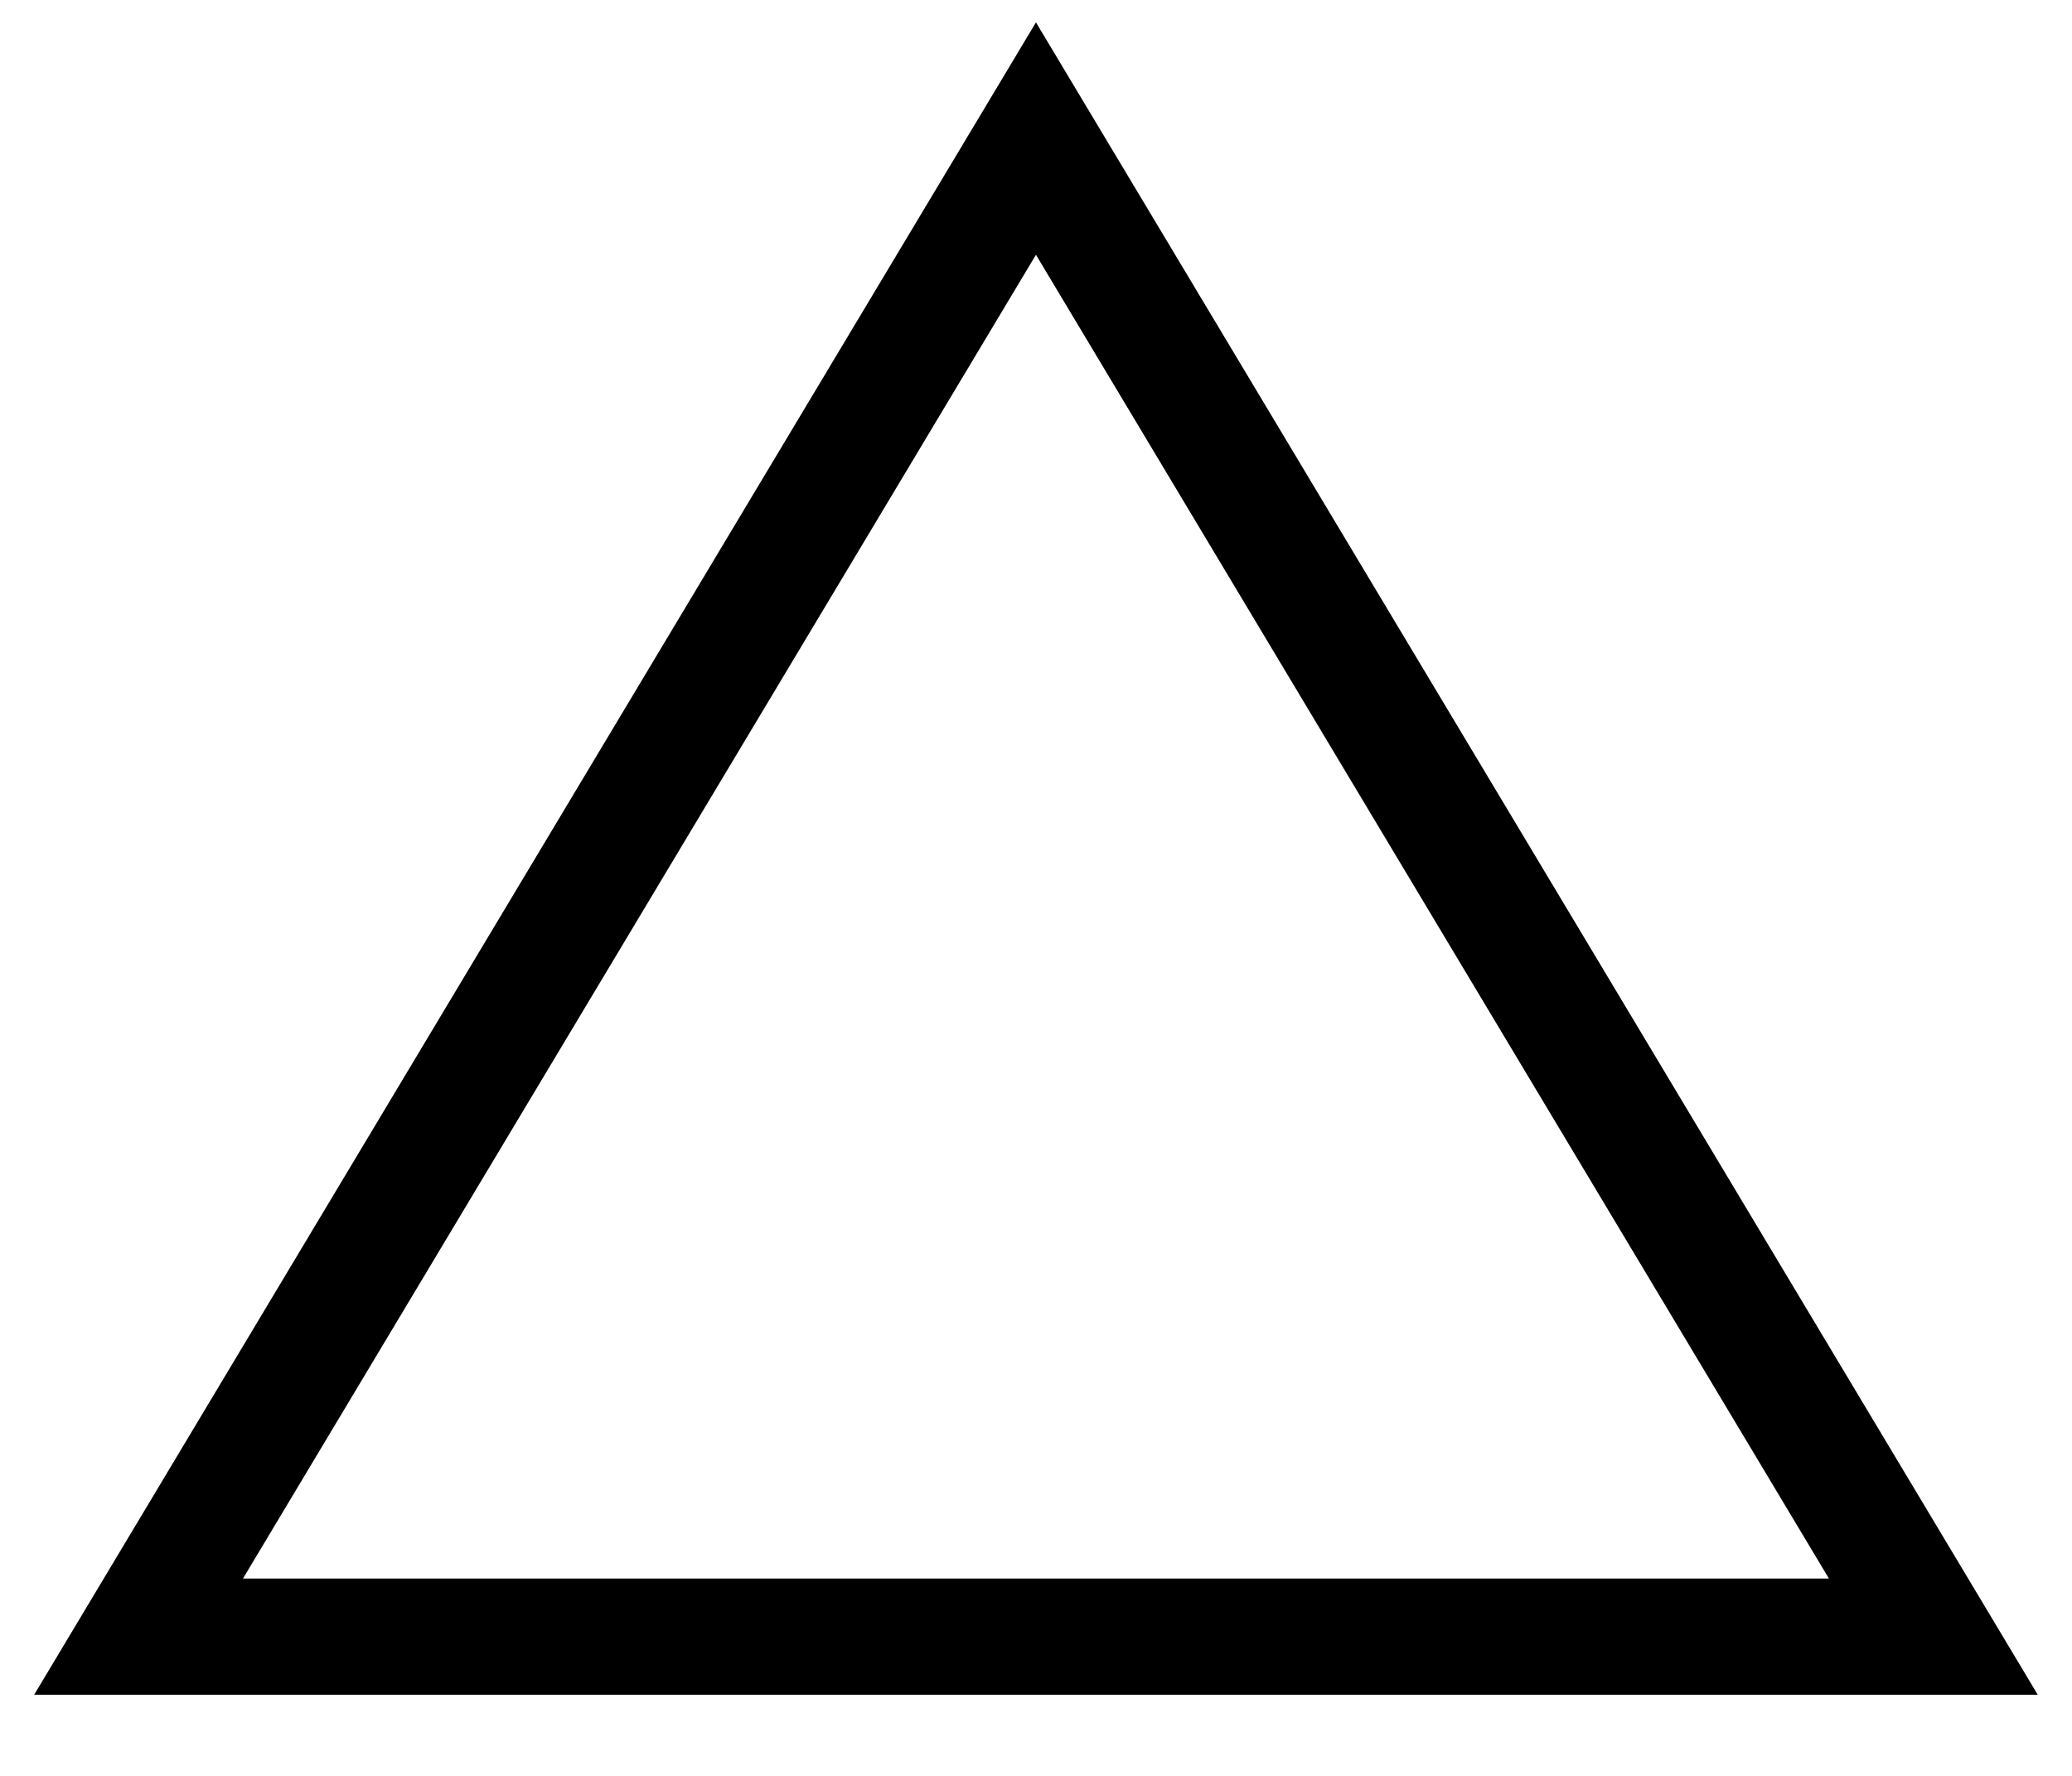 <?xml version="1.0" encoding="UTF-8" standalone="no"?>
<!-- Created with Inkscape (http://www.inkscape.org/) -->
<svg
   xmlns:svg="http://www.w3.org/2000/svg"
   xmlns="http://www.w3.org/2000/svg"
   version="1.0"
   width="140"
   height="120"
   viewBox="0 0 612 558.8"
   id="Layer_1"
   xml:space="preserve"><defs
   id="defs28" />
<g
   transform="translate(-8.636856e-4,-454.198)"
   id="g3">
	
	
	
	
	<g
   id="_x36_0_xB0__3">
		
		
		
	</g>
	
	
	
	
	
<polygon
   points="306,8 6.9,526 605.1,526 306,8 "
   transform="matrix(0.944,0,0,0.91,17.123,490.518)"
   style="fill:none;fill-opacity:1;stroke:black;stroke-width:40.184;stroke-miterlimit:4;stroke-dasharray:none;overflow:visible"
   id="Triangle" /></g>
</svg>